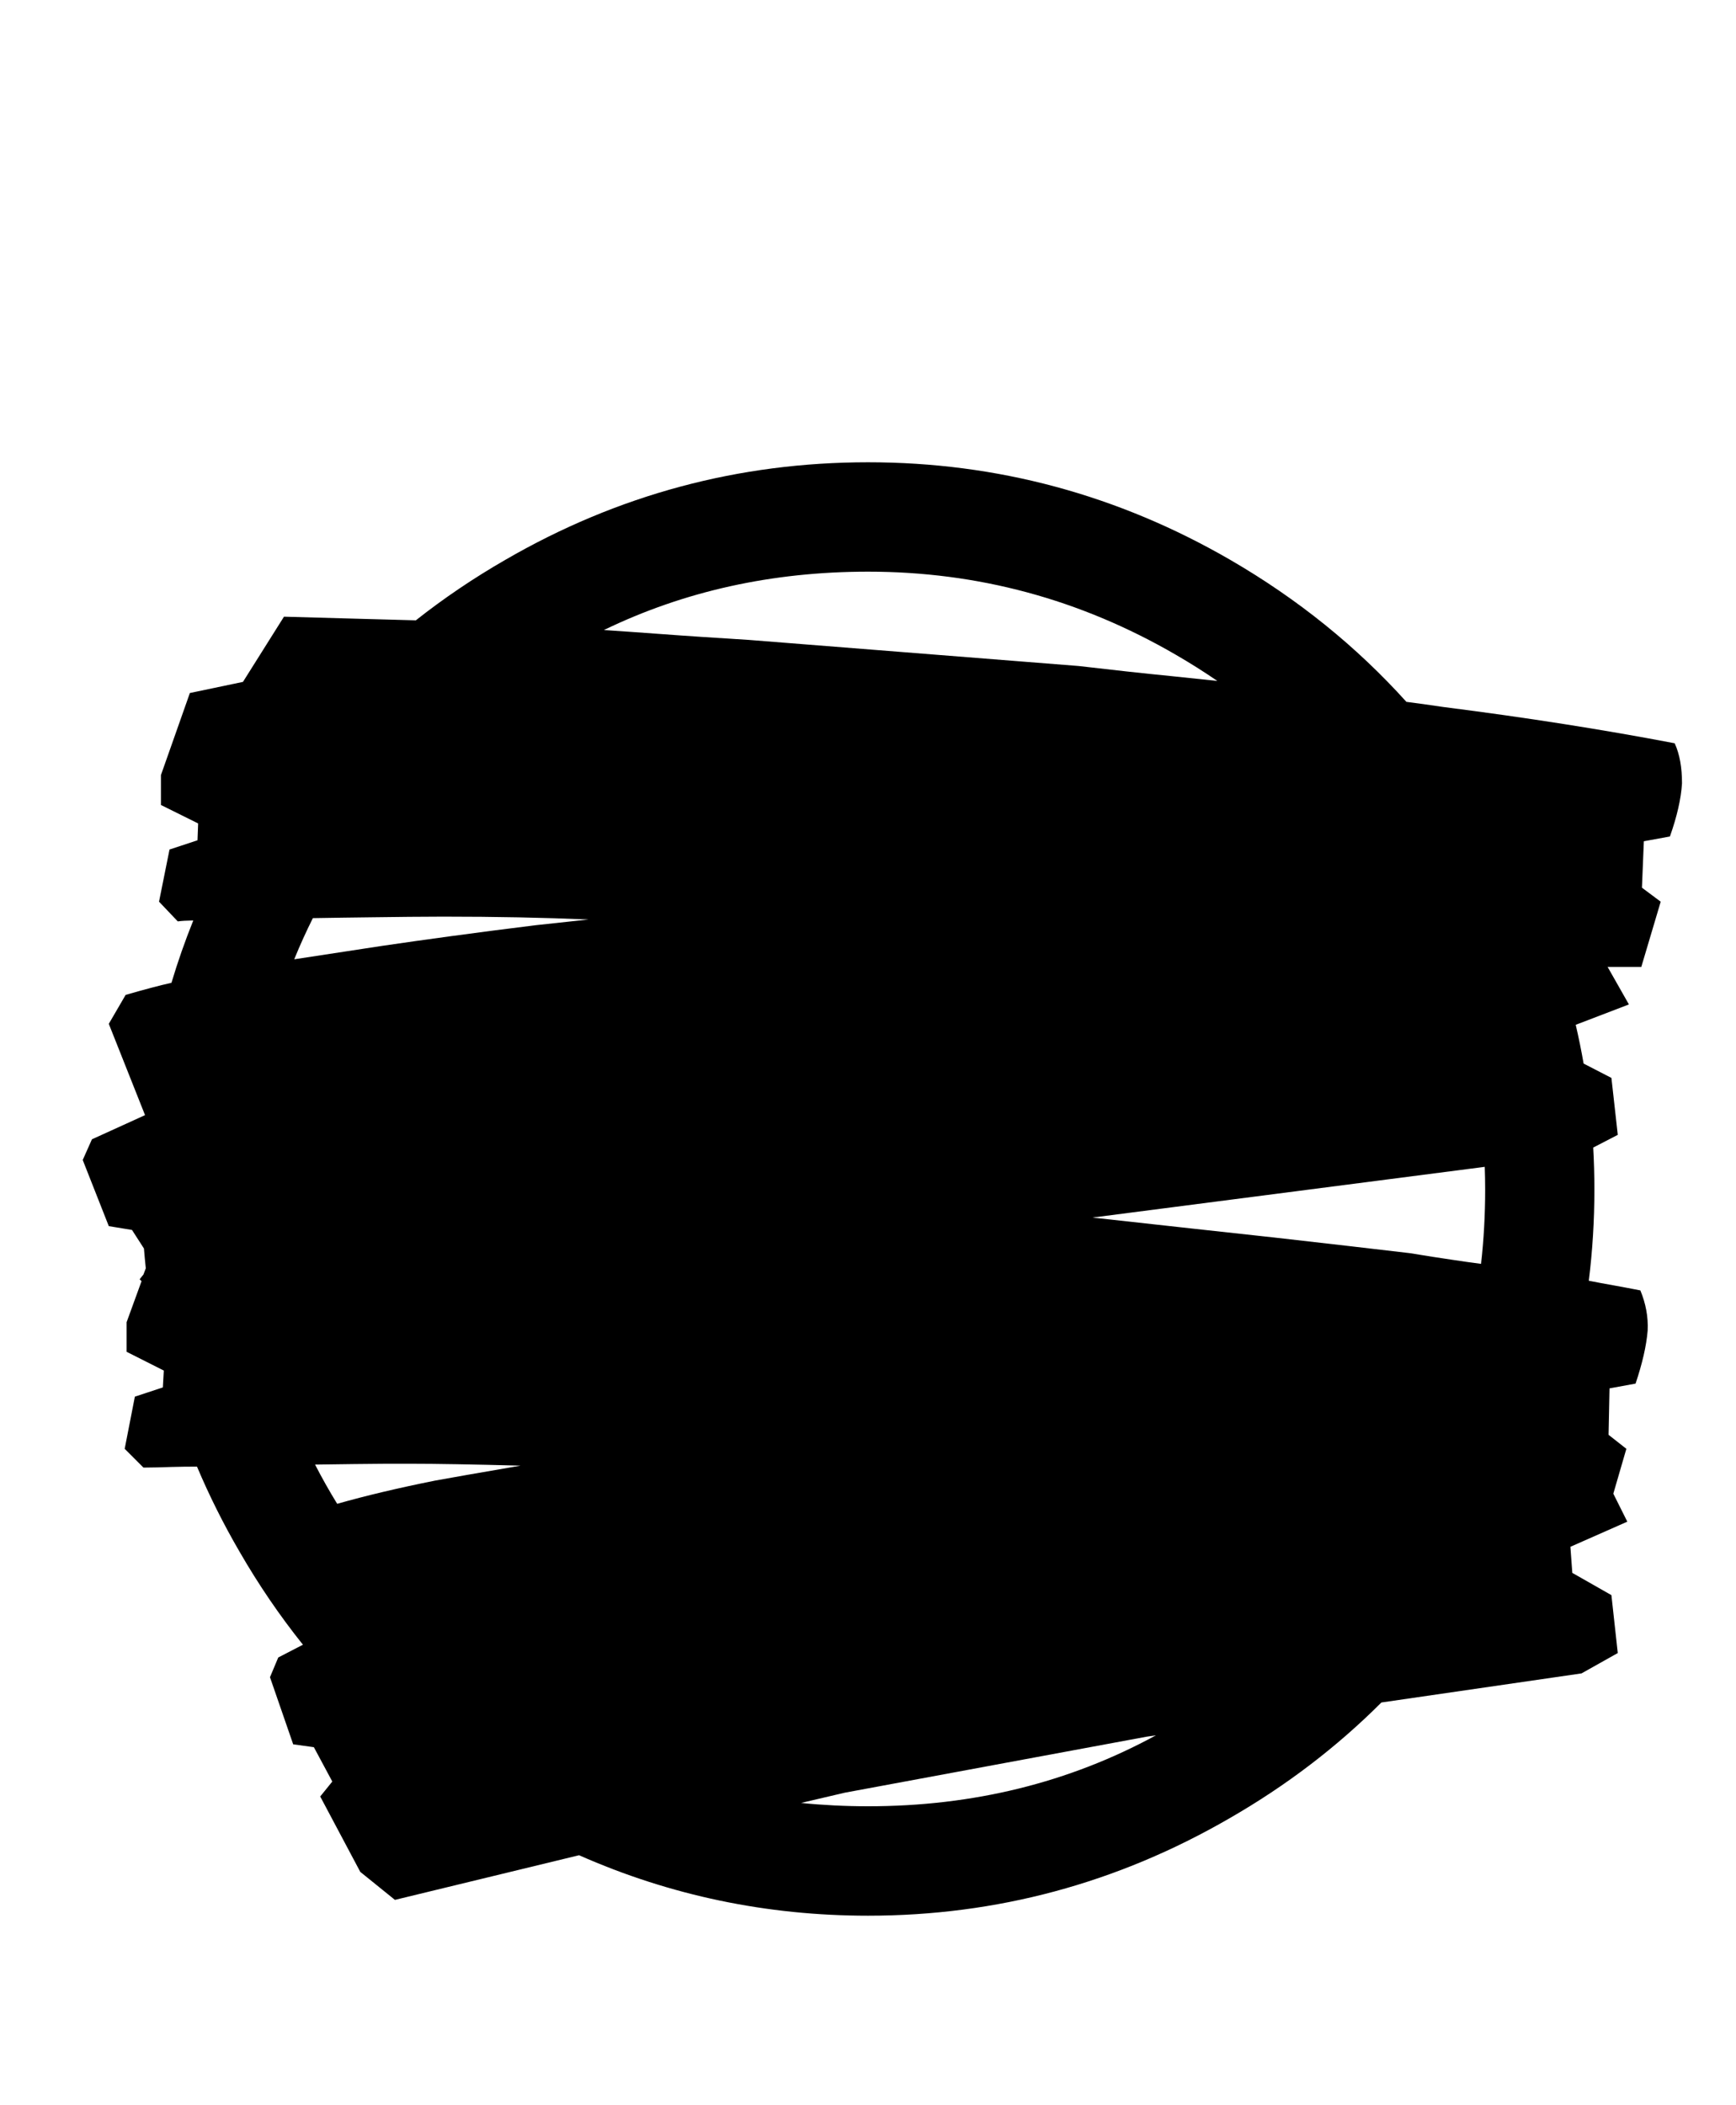 <?xml version="1.0" encoding="UTF-8"?>
<!DOCTYPE svg PUBLIC "-//W3C//DTD SVG 1.1//EN" "http://www.w3.org/Graphics/SVG/1.1/DTD/svg11.dtd">
<!-- Creator: CorelDRAW -->
<svg xmlns="http://www.w3.org/2000/svg" xml:space="preserve" width="254mm" height="307.849mm" style="shape-rendering:geometricPrecision; text-rendering:geometricPrecision; image-rendering:optimizeQuality; fill-rule:evenodd; clip-rule:evenodd"
viewBox="0 0 254 307.849"
 xmlns:xlink="http://www.w3.org/1999/xlink">
 <defs>
  <style type="text/css">
   <![CDATA[
    .fil0 {fill:black;fill-rule:nonzero}
   ]]>
  </style>
 </defs>
 <g id="Capa_x0020_1">
  <path class="fil0" d="M127.006 264.16c15.372,0 29.41,-3.454 42.12,-10.374l-1.368 0.199 -44.148 8.188 -6.405 1.5c3.204,0.324 6.471,0.487 9.8,0.487l0 -0zm89.692 -79.326c0.4,-3.537 0.601,-7.152 0.601,-10.847 0,-1.118 -0.021,-2.232 -0.06,-3.341l-57.389 7.418c10.095,1.116 18.98,2.094 26.703,2.931 7.723,0.884 14.328,1.628 19.771,2.28 2.187,0.372 4.373,0.698 6.56,1.024 1.259,0.192 2.533,0.367 3.815,0.536zm-38.591 -85.251c-1.961,-1.345 -3.988,-2.622 -6.081,-3.832 -13.996,-8.122 -28.999,-12.147 -45.02,-12.147 -14.016,0 -26.894,2.845 -38.643,8.536 2.627,0.176 5.289,0.36 7.987,0.561 4.327,0.326 8.746,0.604 13.212,0.884l48.241 3.815c4.792,0.558 9.397,1.07 13.677,1.489 2.276,0.245 4.487,0.476 6.627,0.695zm-132.33 34.691c-0.99,1.975 -1.899,3.982 -2.726,6.02 3.619,-0.555 7.888,-1.201 12.826,-1.958 6.327,-0.93 13.817,-1.954 22.469,-3.024l7.769 -0.838c-6.559,-0.279 -13.63,-0.418 -21.26,-0.418 -3.163,0 -6.652,0.046 -10.374,0.093 -2.796,0.035 -5.698,0.07 -8.704,0.124zm0.324 79.92c0.998,1.942 2.076,3.853 3.233,5.733 4.184,-1.189 8.954,-2.319 14.312,-3.391 2.047,-0.372 6.233,-1.116 12.514,-2.187 -6.885,-0.186 -12.328,-0.279 -16.235,-0.279 -2.606,0 -5.35,0 -8.234,0.046 -1.789,0.029 -3.652,0.059 -5.589,0.076zm189.949 4.25l2.047 4.094 -8.327 3.675 0.279 3.815 5.722 3.256 0.93 8.467 -5.304 2.977 -29.281 4.254c-6.519,6.518 -13.916,12.157 -22.185,16.913 -16.449,9.526 -34.115,14.268 -52.925,14.268 -14.818,0 -28.922,-2.941 -42.281,-8.843l-26.941 6.531 -5.071 -4.094 -5.862 -11.026 1.768 -2.186 -2.698 -5.024 -3.024 -0.419 -3.396 -9.816 1.21 -2.884 3.611 -1.869c-3.39,-4.231 -6.48,-8.761 -9.267,-13.59 -2.372,-4.075 -4.449,-8.226 -6.231,-12.452 -1.21,0.001 -2.454,0.005 -3.697,0.046 -1.395,0.046 -2.791,0.093 -4.14,0.093l-2.745 -2.745 1.489 -7.629 4.094 -1.349 0.14 -2.466 -5.443 -2.745 0 -4.326 2.187 -6.001 -0.279 -0.28 0.558 -0.698 0.342 -0.906c-0.103,-0.96 -0.192,-1.924 -0.269,-2.891l-1.748 -2.716 -3.396 -0.558 -3.815 -9.676 1.349 -3.024 7.769 -3.535 -5.303 -13.351 2.465 -4.234c2.72,-0.783 4.966,-1.383 6.704,-1.769 0.919,-3.074 1.983,-6.112 3.191,-9.113 -0.985,0.013 -1.722,0.058 -2.265,0.135l-2.745 -2.884 1.535 -7.629 4.094 -1.349 0.093 -2.465 -5.443 -2.698 0 -4.373 4.233 -12.002 7.769 -1.628 6.001 -9.536c3.257,0.093 6.606,0.186 9.955,0.279 3.062,0.085 6.163,0.17 9.339,0.255 4.09,-3.23 8.458,-6.182 13.105,-8.854 16.443,-9.526 34.163,-14.262 53.058,-14.262l-0 0c18.889,0 36.609,4.778 53.052,14.304 9.813,5.694 18.383,12.601 25.717,20.733 1.445,0.183 3.266,0.434 5.434,0.756 12.095,1.535 23.353,3.303 33.82,5.303 0.745,1.628 1.07,3.582 1.07,5.861 -0.14,2.28 -0.745,4.885 -1.768,7.769l-3.814 0.698 -0.279 6.792 2.745 2.047 -2.838 9.537 -4.931 0 3.117 5.489 -7.782 2.979c0.437,1.876 0.822,3.766 1.154,5.669l4.069 2.098 0.93 8.327 -3.594 1.86c0.114,2.038 0.171,4.09 0.171,6.157 0,4.509 -0.273,8.948 -0.817,13.317 1.22,0.246 2.404,0.458 3.589,0.67 1.256,0.233 2.558,0.465 3.954,0.744 0.791,1.907 1.163,3.861 1.07,5.861 -0.186,2.28 -0.791,4.838 -1.768,7.769l-3.814 0.698 -0.14 6.792 2.605 2.047 -1.907 6.559z"/>
 </g>
</svg>
